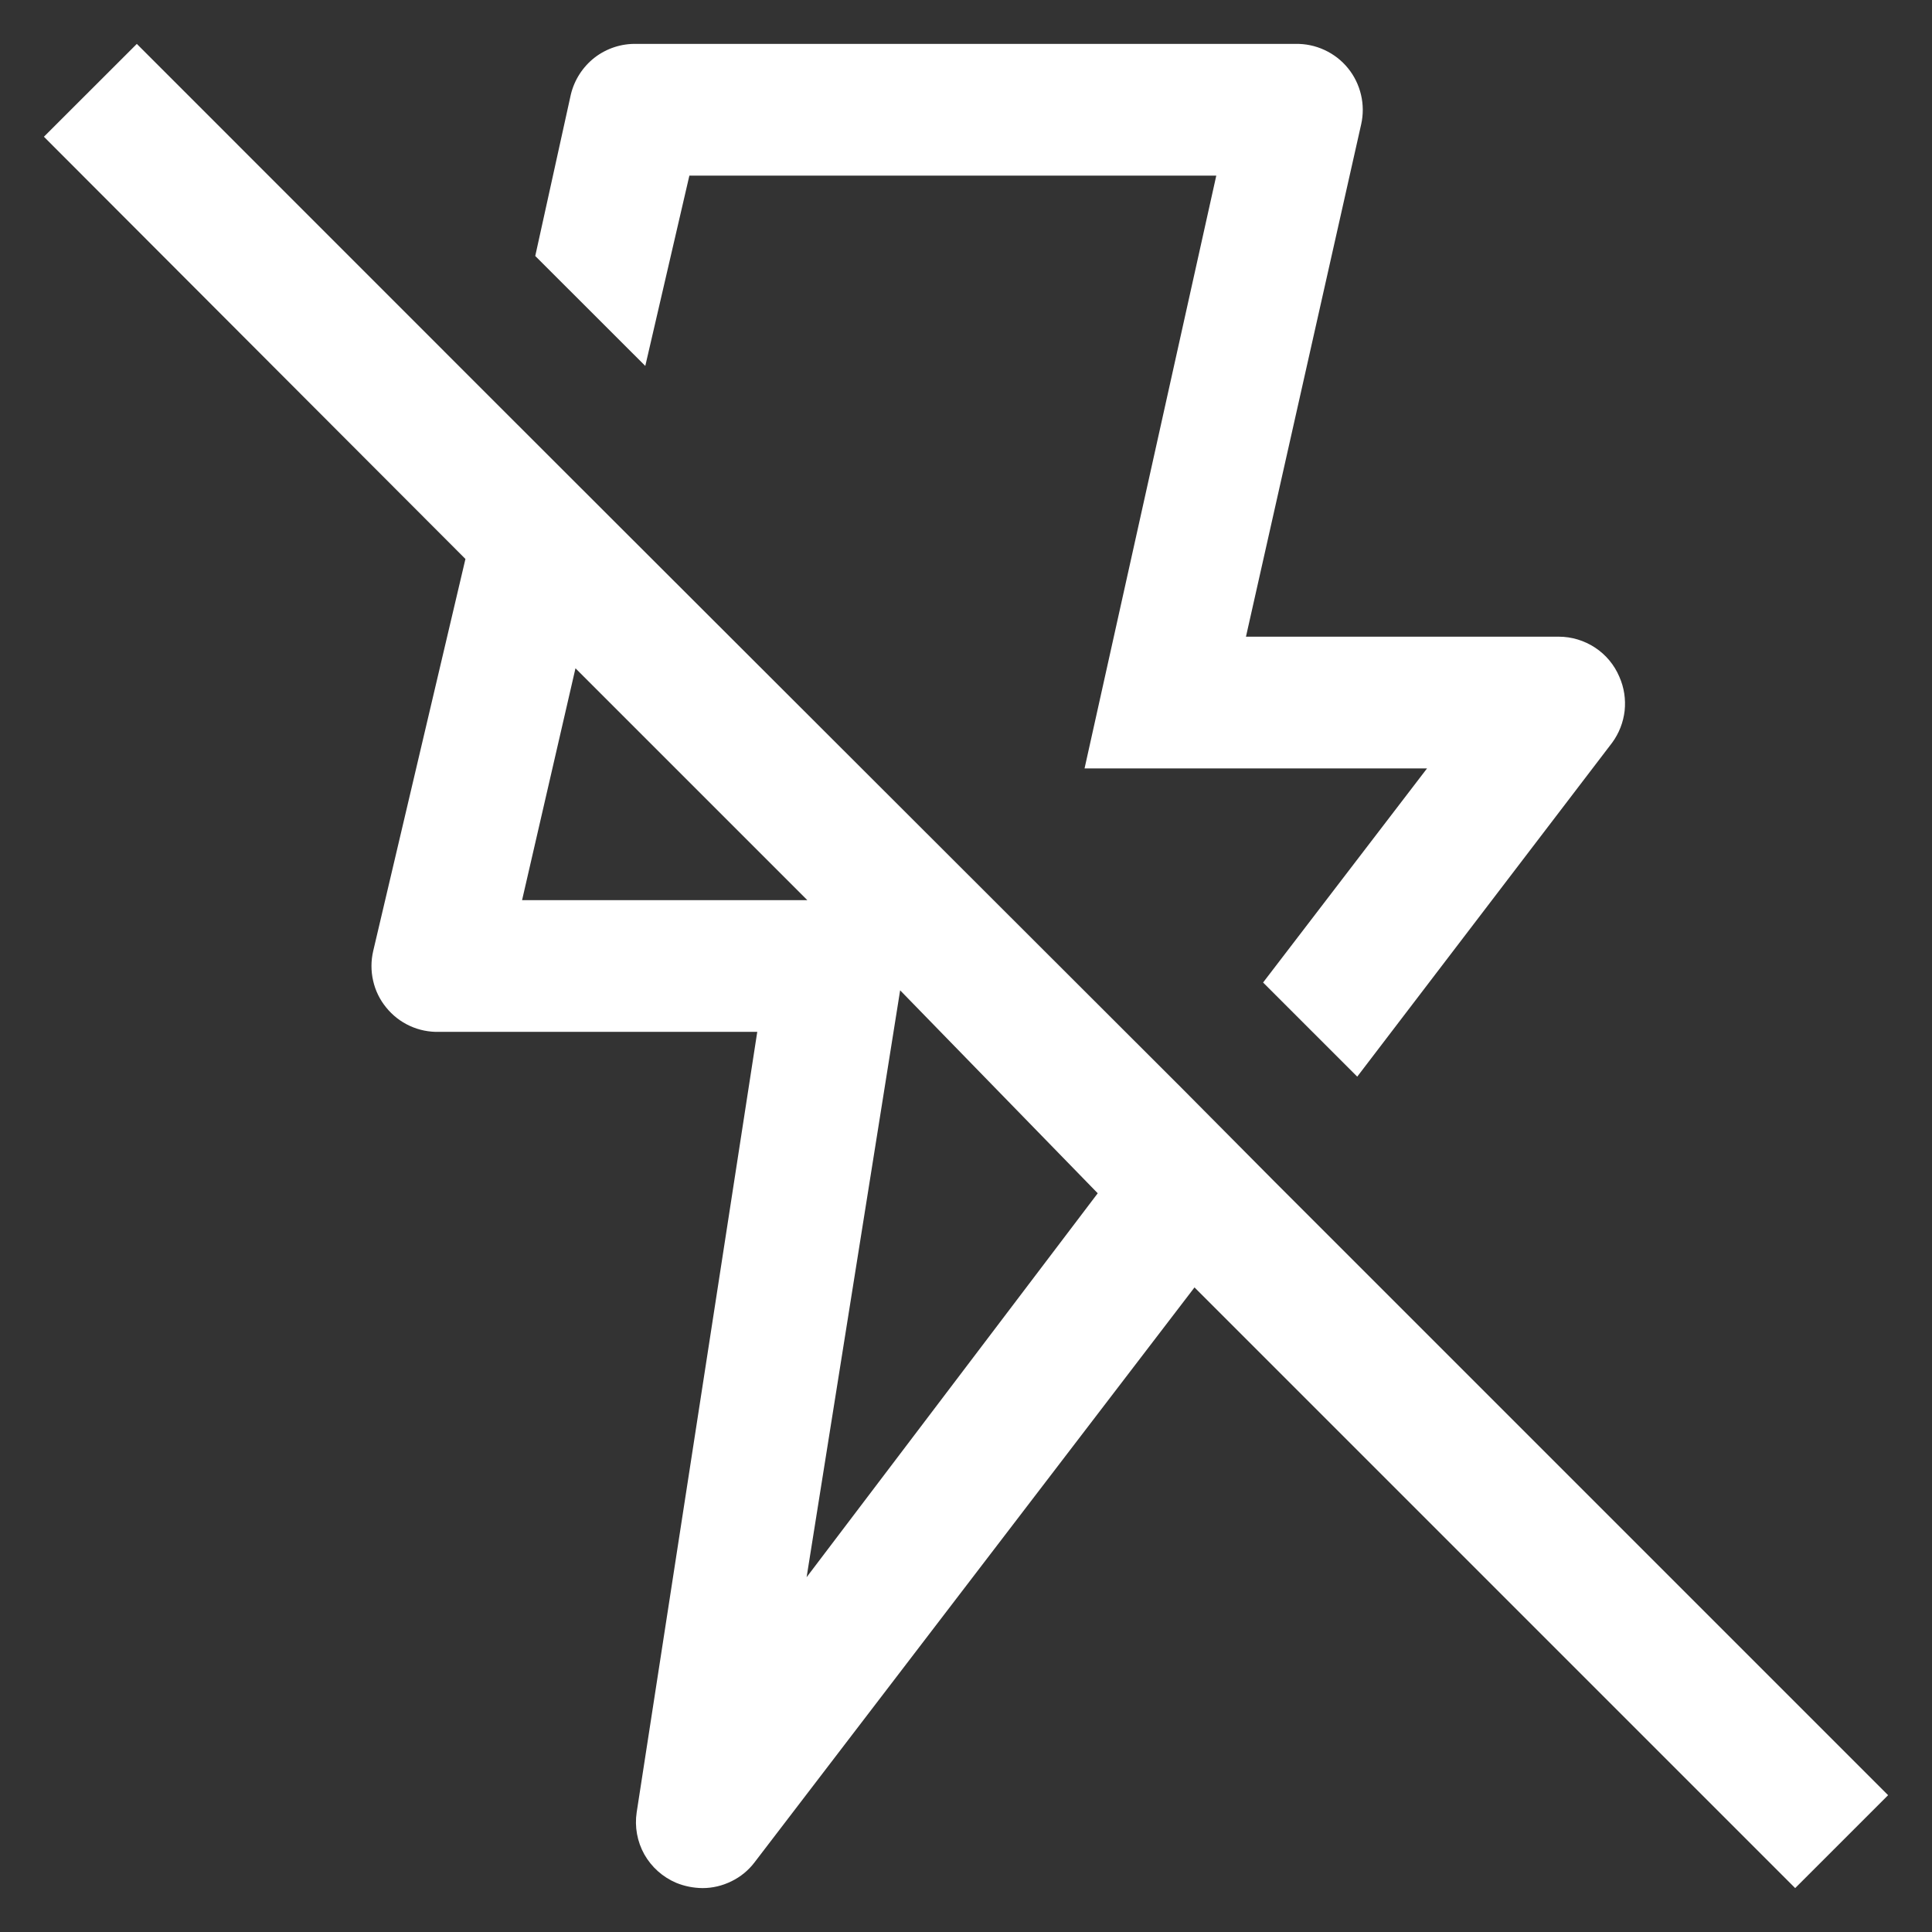 <svg width="22" height="22" viewBox="0 0 22 22" fill="none" xmlns="http://www.w3.org/2000/svg">
<rect x="0" y="0" width="22" height="22" fill="#333333" stroke="none"/>
<path d="M7.348 4.167L7.85 2H13.85L12.35 8.75H16.25L14.383 11.188L15.455 12.26L18.358 8.457C18.436 8.351 18.485 8.225 18.5 8.094C18.514 7.962 18.494 7.829 18.44 7.707C18.383 7.572 18.287 7.456 18.164 7.375C18.041 7.294 17.897 7.25 17.75 7.25H14.188L15.5 1.415C15.525 1.304 15.524 1.189 15.498 1.079C15.472 0.969 15.422 0.865 15.35 0.777C15.278 0.688 15.186 0.617 15.082 0.569C14.978 0.521 14.865 0.497 14.75 0.5H7.25C7.078 0.495 6.909 0.55 6.772 0.655C6.636 0.761 6.54 0.91 6.5 1.077L6.095 2.915L7.348 4.167ZM21.5 20.442L14.518 13.46L13.453 12.387L6.95 5.892L5.697 4.64L1.558 0.5L0.5 1.557L5.3 6.365L4.25 10.828C4.224 10.939 4.223 11.056 4.249 11.168C4.274 11.28 4.325 11.384 4.398 11.473C4.47 11.562 4.562 11.634 4.667 11.682C4.771 11.73 4.885 11.753 5 11.75H8.623L7.25 20.637C7.225 20.802 7.256 20.971 7.337 21.116C7.419 21.261 7.547 21.375 7.7 21.44C7.795 21.479 7.897 21.499 8 21.5C8.115 21.5 8.227 21.473 8.33 21.422C8.433 21.372 8.523 21.298 8.592 21.207L13.602 14.66L20.442 21.5L21.5 20.442ZM5.945 10.25L6.553 7.61L9.193 10.25H5.945ZM9.185 17.96L10.25 11.277L12.5 13.588L9.185 17.96Z" fill="white"/>
</svg>
